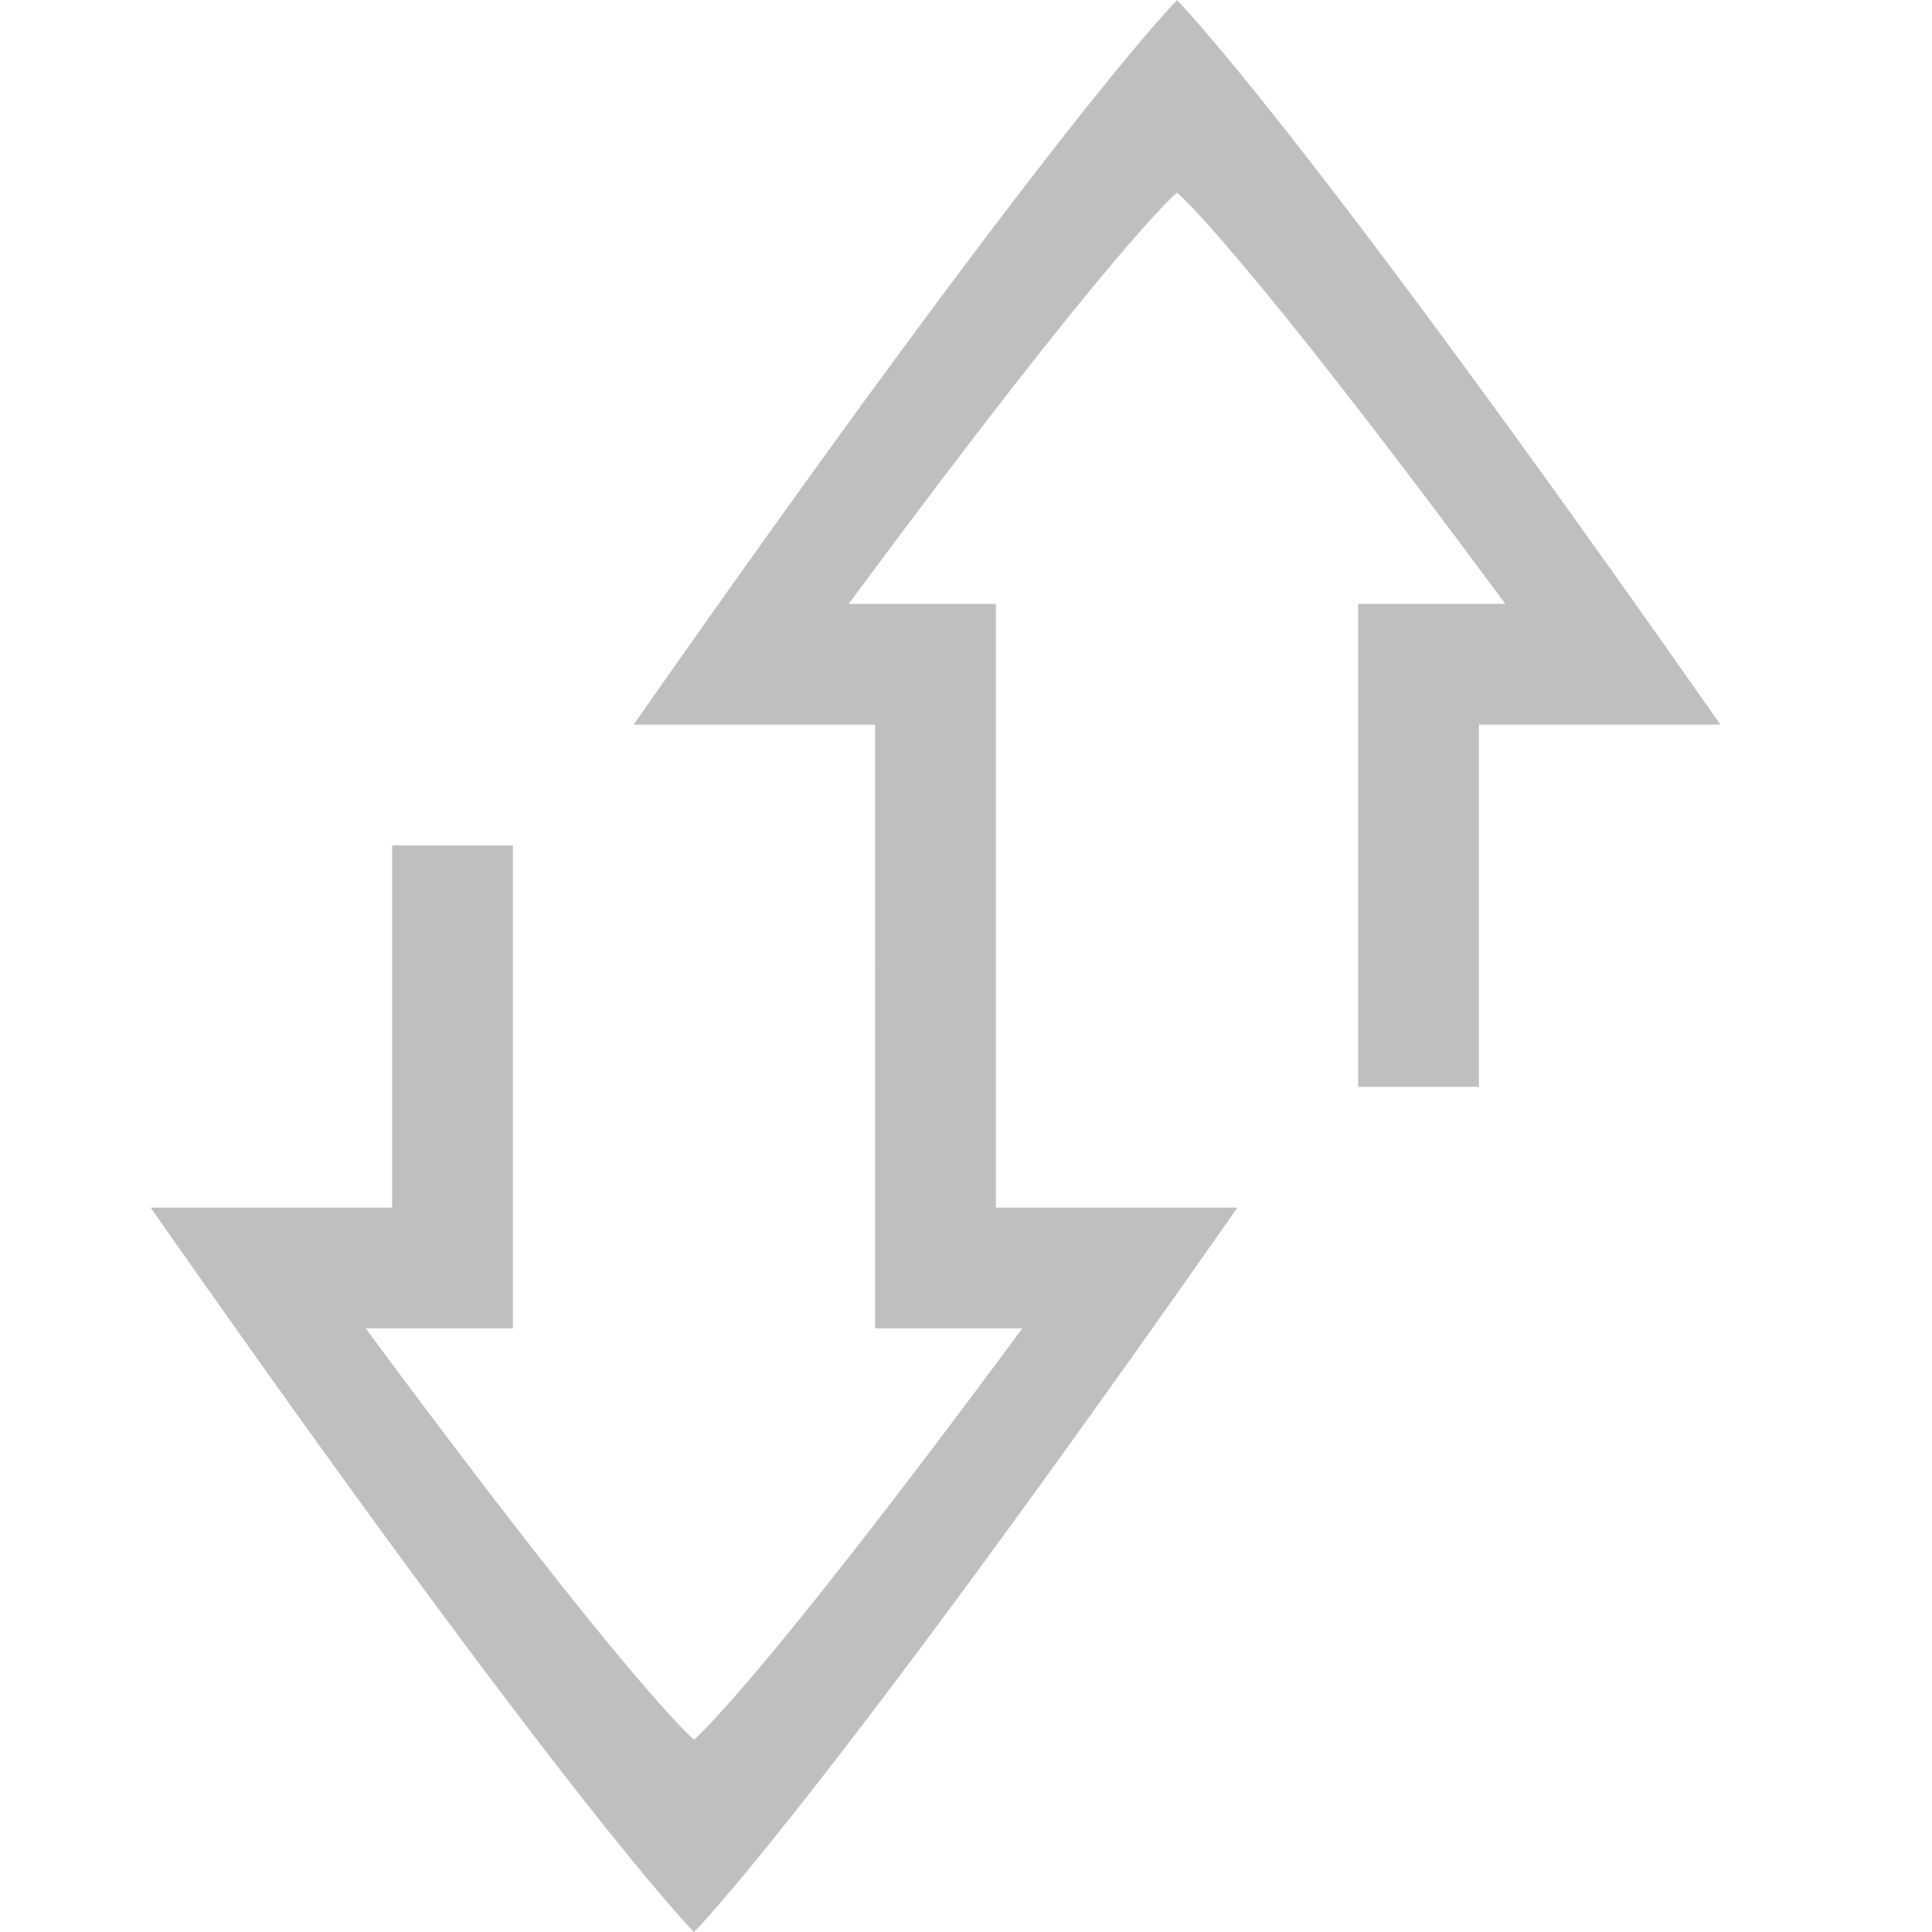<svg height="32" width="32" xmlns="http://www.w3.org/2000/svg">
  <g fill="#808080" transform="matrix(2 0 0 2 -1825.505 654.002)">
    <path d="m918.5-311s-1-1-4.5-6h2v-3h1v4h-1.219c2.219 3 2.719 3.406 2.719 3.406s.5-.406 2.719-3.406h-1.219v-3h1v2h2c-3.5 5-4.5 6-4.5 6z" opacity=".5"/>
    <path d="m922.5-327s1 1 4.5 6h-2v3h-1v-4h1.219c-2.219-3-2.719-3.406-2.719-3.406s-.5.406-2.719 3.406h1.219v3h-1v-2h-2c3.5-5 4.5-6 4.5-6z" opacity=".5"/>
  </g>
</svg>
